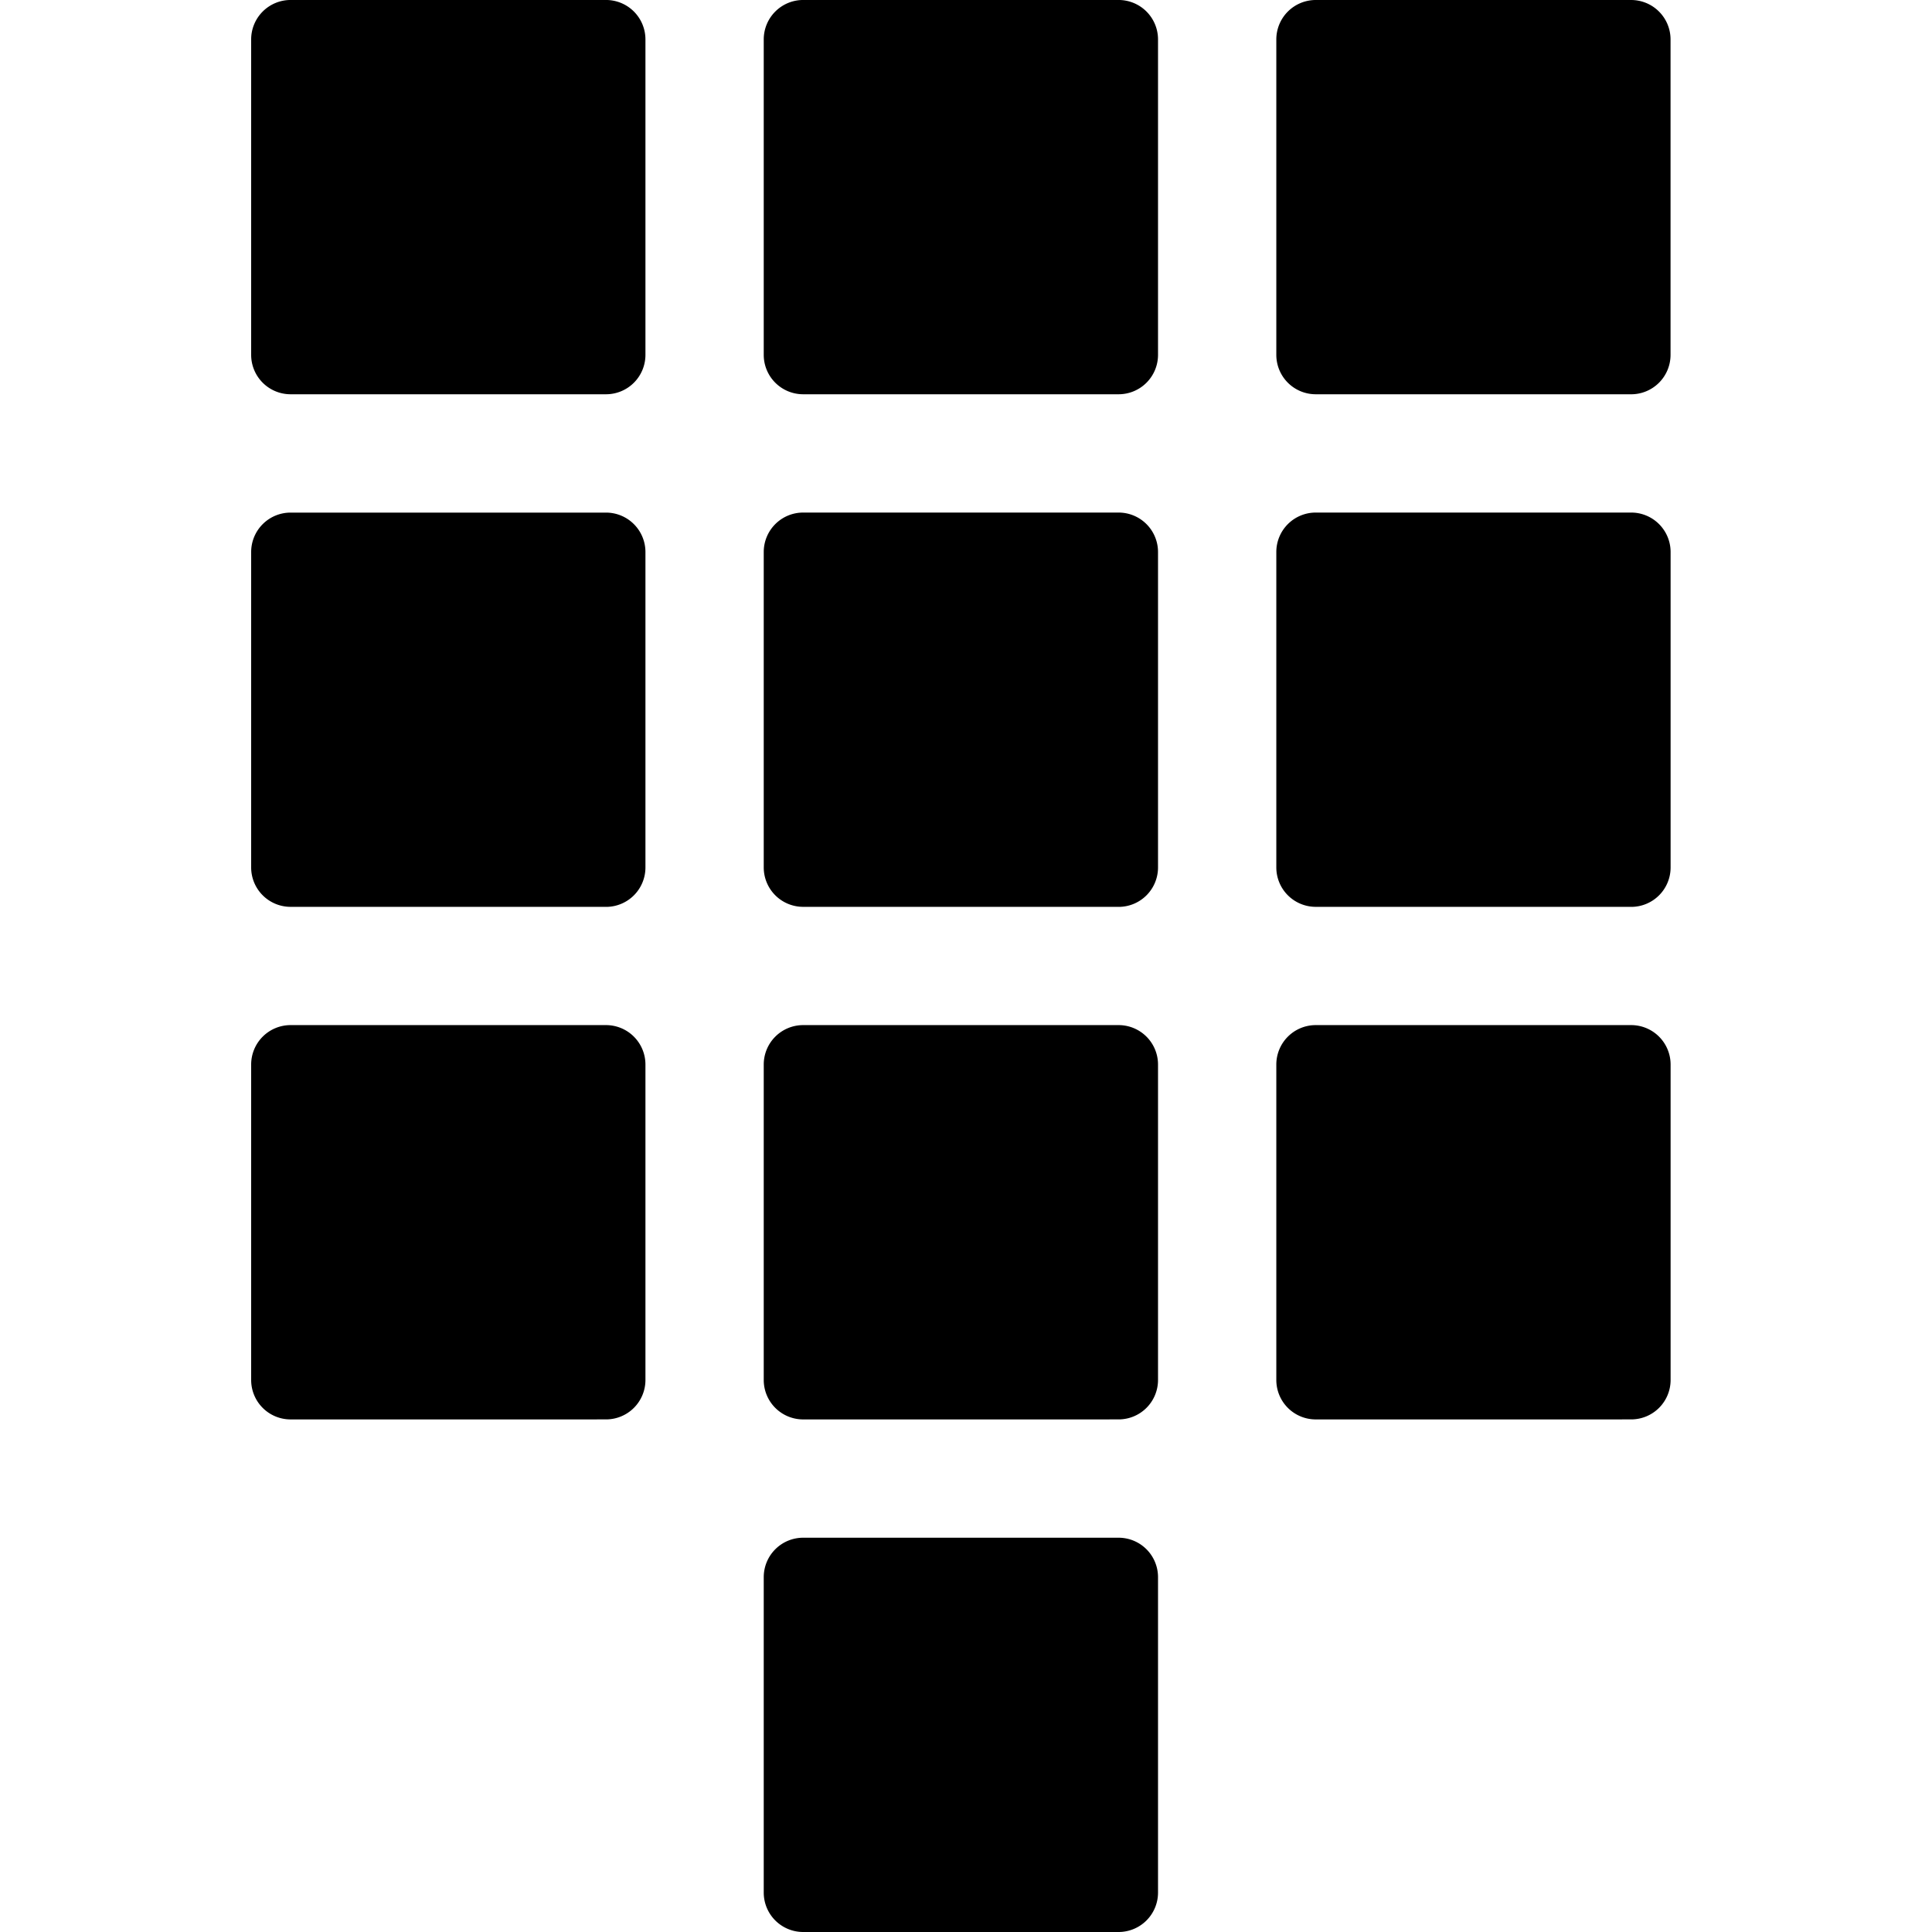 <svg xmlns="http://www.w3.org/2000/svg" xmlns:xlink="http://www.w3.org/1999/xlink" width="100" height="100" viewBox="0 0 100 100"><defs><clipPath id="b"><rect width="100" height="100"/></clipPath></defs><g id="a" clip-path="url(#b)"><path d="M-5411.428-448a2.04,2.04,0,0,1-2.041-2.04v-16.327a2.041,2.041,0,0,1,2.041-2.041h16.326a2.041,2.041,0,0,1,2.041,2.041v16.327A2.04,2.04,0,0,1-5395.1-448Zm26.531-26.531a2.04,2.04,0,0,1-2.041-2.04V-492.9a2.041,2.041,0,0,1,2.041-2.041h16.326a2.041,2.041,0,0,1,2.041,2.041v16.328a2.04,2.04,0,0,1-2.041,2.04Zm-26.531,0a2.04,2.04,0,0,1-2.041-2.04V-492.9a2.041,2.041,0,0,1,2.041-2.041h16.326a2.041,2.041,0,0,1,2.041,2.041v16.328a2.04,2.04,0,0,1-2.041,2.04Zm-26.531,0a2.04,2.04,0,0,1-2.041-2.04V-492.9a2.041,2.041,0,0,1,2.041-2.041h16.326a2.041,2.041,0,0,1,2.041,2.041v16.328a2.04,2.04,0,0,1-2.041,2.04Zm53.062-26.531a2.04,2.04,0,0,1-2.041-2.04v-16.327a2.041,2.041,0,0,1,2.041-2.041h16.326a2.041,2.041,0,0,1,2.041,2.041V-503.1a2.04,2.04,0,0,1-2.041,2.04Zm-26.531,0a2.04,2.04,0,0,1-2.041-2.04v-16.327a2.041,2.041,0,0,1,2.041-2.041h16.326a2.041,2.041,0,0,1,2.041,2.041V-503.1a2.04,2.04,0,0,1-2.041,2.04Zm-26.531,0A2.04,2.04,0,0,1-5440-503.1v-16.327a2.041,2.041,0,0,1,2.041-2.041h16.326a2.041,2.041,0,0,1,2.041,2.041V-503.1a2.04,2.04,0,0,1-2.041,2.04Zm53.062-26.531a2.04,2.04,0,0,1-2.041-2.039v-16.328A2.041,2.041,0,0,1-5384.9-548h16.326a2.041,2.041,0,0,1,2.041,2.041v16.328a2.04,2.04,0,0,1-2.041,2.039Zm-26.531,0a2.04,2.04,0,0,1-2.041-2.039v-16.328a2.041,2.041,0,0,1,2.041-2.041h16.326a2.041,2.041,0,0,1,2.041,2.041v16.328a2.04,2.04,0,0,1-2.041,2.039Zm-26.531,0a2.04,2.04,0,0,1-2.041-2.039v-16.328a2.041,2.041,0,0,1,2.041-2.041h16.326a2.041,2.041,0,0,1,2.041,2.041v16.328a2.04,2.04,0,0,1-2.041,2.039Z" transform="translate(5453 548)"/></g></svg>